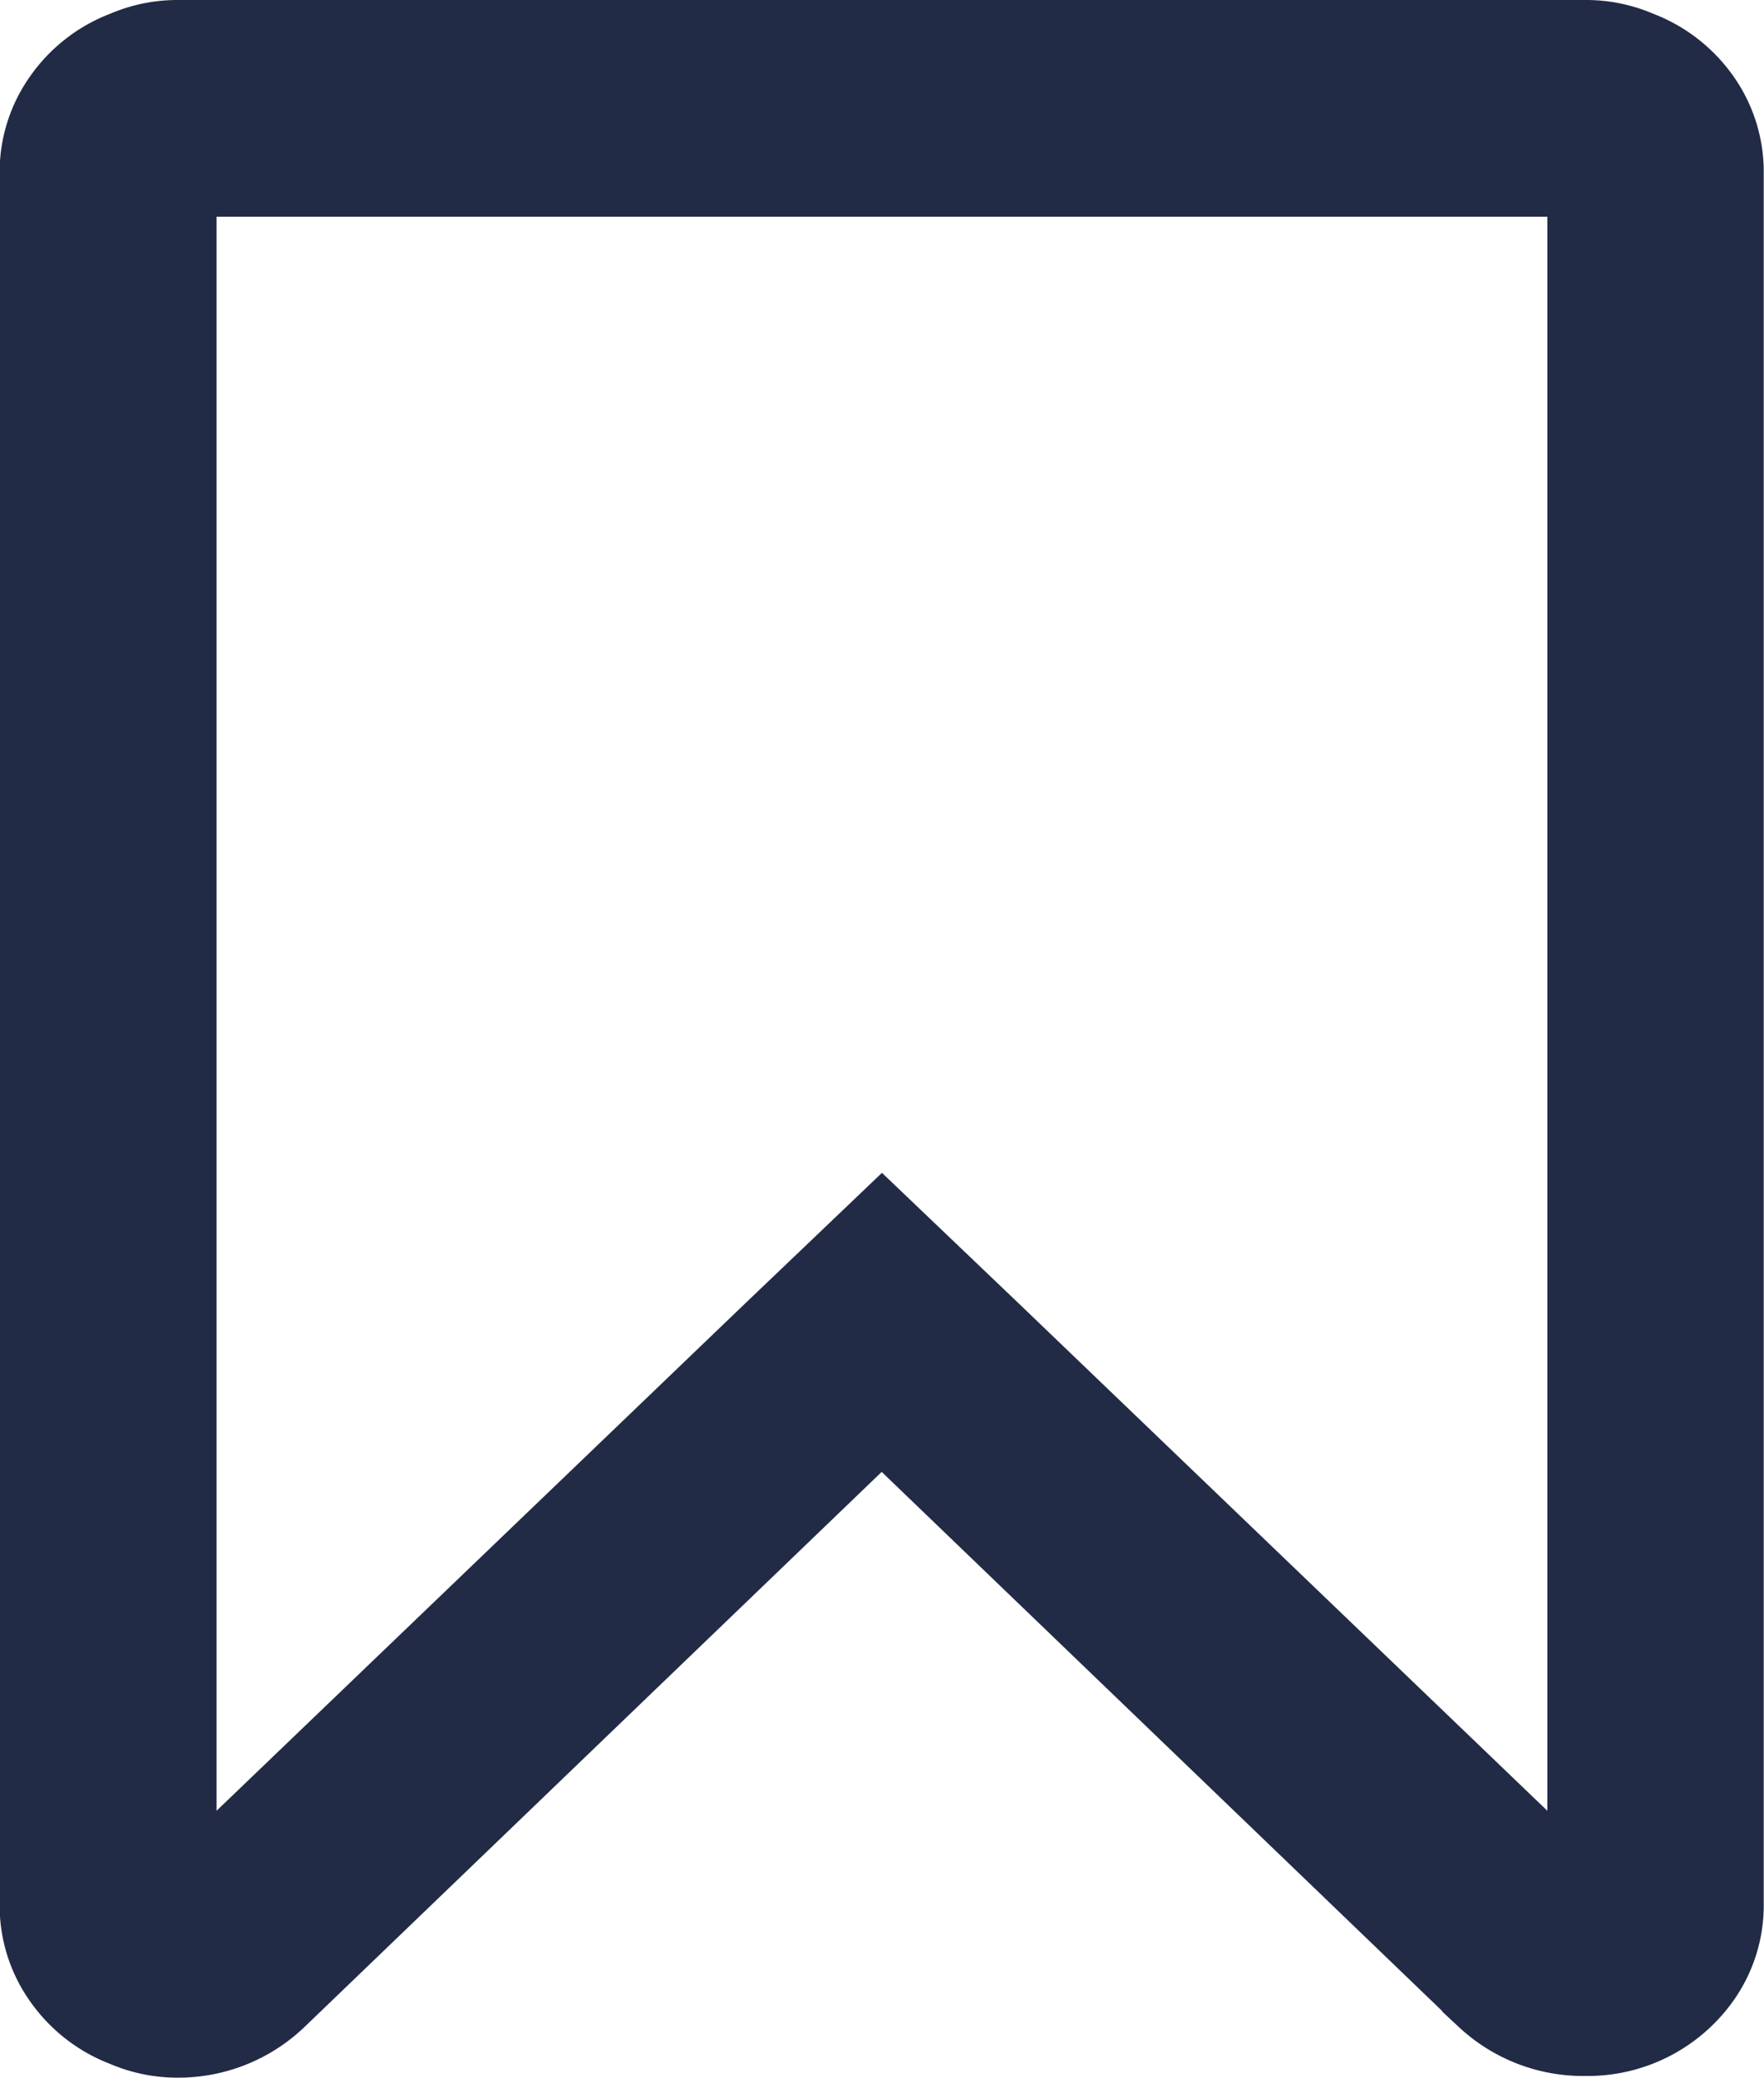 <svg xmlns="http://www.w3.org/2000/svg" width="19.739" height="23.241" viewBox="0 0 19.739 23.241">
  <g id="bookmark-white" transform="translate(-33.011 0.25)">
    <path id="Path_49028" data-name="Path 49028" d="M52.207.752a1.7,1.7,0,0,0-.789-.616A1.664,1.664,0,0,0,50.757,0H35a1.663,1.663,0,0,0-.661.135,1.693,1.693,0,0,0-.789.616,1.6,1.6,0,0,0-.293.932V21.058a1.6,1.6,0,0,0,.293.932,1.693,1.693,0,0,0,.789.616,1.662,1.662,0,0,0,.661.135,1.793,1.793,0,0,0,1.248-.5l6.629-6.373,6.629,6.374a1.789,1.789,0,0,0,1.247.48,1.749,1.749,0,0,0,1.451-.737,1.594,1.594,0,0,0,.293-.932V1.684A1.6,1.6,0,0,0,52.207.752Zm-1.631,19.84-6.358-6.1-1.338-1.277-1.338,1.277-6.358,6.1V1.924H50.576V20.592Z" fill="#222b45" stroke="#222b45" stroke-width="0.5"/>
  </g>
</svg>
